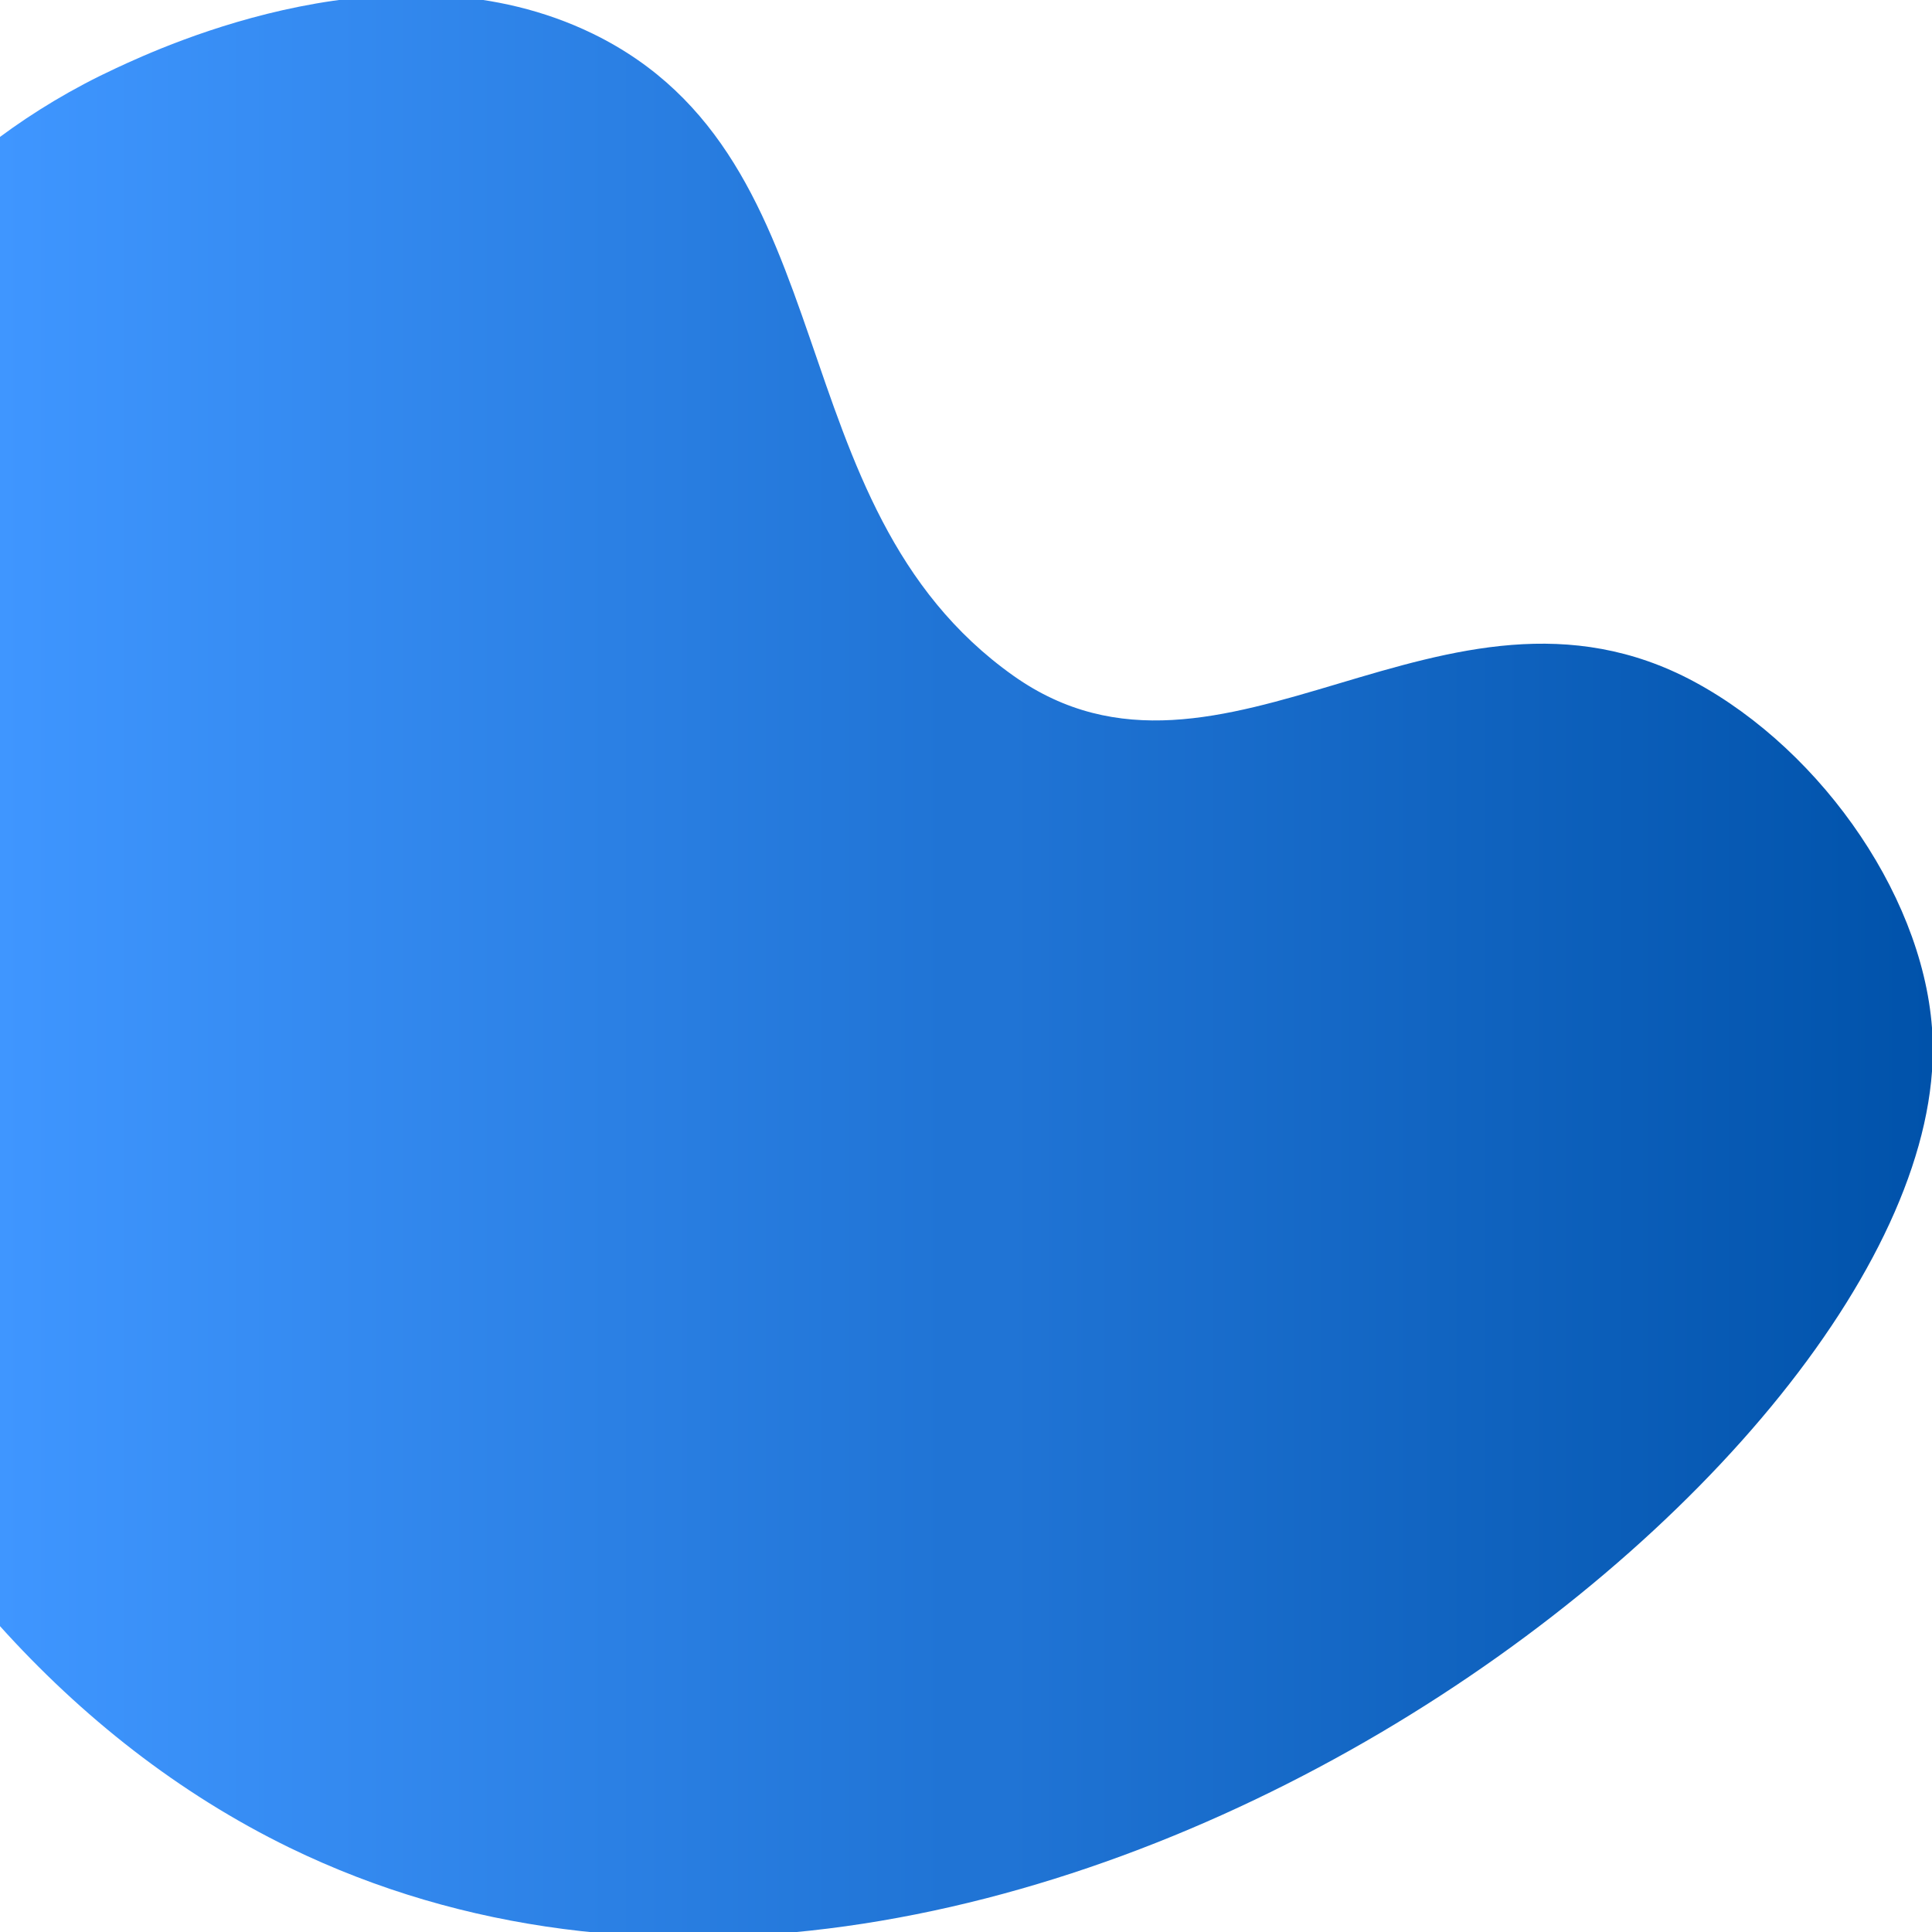 <?xml version="1.0" encoding="UTF-8"?>
<!DOCTYPE svg PUBLIC "-//W3C//DTD SVG 1.1//EN" "http://www.w3.org/Graphics/SVG/1.1/DTD/svg11.dtd">
<!-- Creator: CorelDRAW X7 -->
<svg xmlns="http://www.w3.org/2000/svg" xml:space="preserve" width="8.45in" height="8.45in" version="1.1" style="shape-rendering:geometricPrecision; text-rendering:geometricPrecision; image-rendering:optimizeQuality; fill-rule:evenodd; clip-rule:evenodd"
viewBox="0 0 8450 8450"
 xmlns:xlink="http://www.w3.org/1999/xlink">
 <defs>
  <style type="text/css">
   <![CDATA[
    .fil0 {fill:url(#id0)}
   ]]>
  </style>
  <linearGradient id="id0" gradientUnits="userSpaceOnUse" x1="-3.283" y1="4225" x2="8453.28" y2="4225">
   <stop offset="0" style="stop-opacity:1; stop-color:#3F96FF"/>
   <stop offset="0.49" style="stop-opacity:1; stop-color:#2074D5"/>
   <stop offset="0.522" style="stop-opacity:1; stop-color:#2074D5"/>
   <stop offset="1" style="stop-opacity:1; stop-color:#0052AA"/>
  </linearGradient>
 </defs>
 <g id="Layer_x0020_1">
  <g id="Layer_4" data-name="Layer 4">
   <path class="fil0" d="M-3 601c151,-112 321,-215 511,-303 215,-100 1227,-567 2084,-151 1134,552 785,2061 1841,2809 909,643 1885,-560 2976,25 569,306 1026,972 1044,1571 56,1867 -4103,5029 -7187,3529 -486,-237 -910,-573 -1269,-972l0 -6508z"/>
  </g>
 </g>
</svg>
